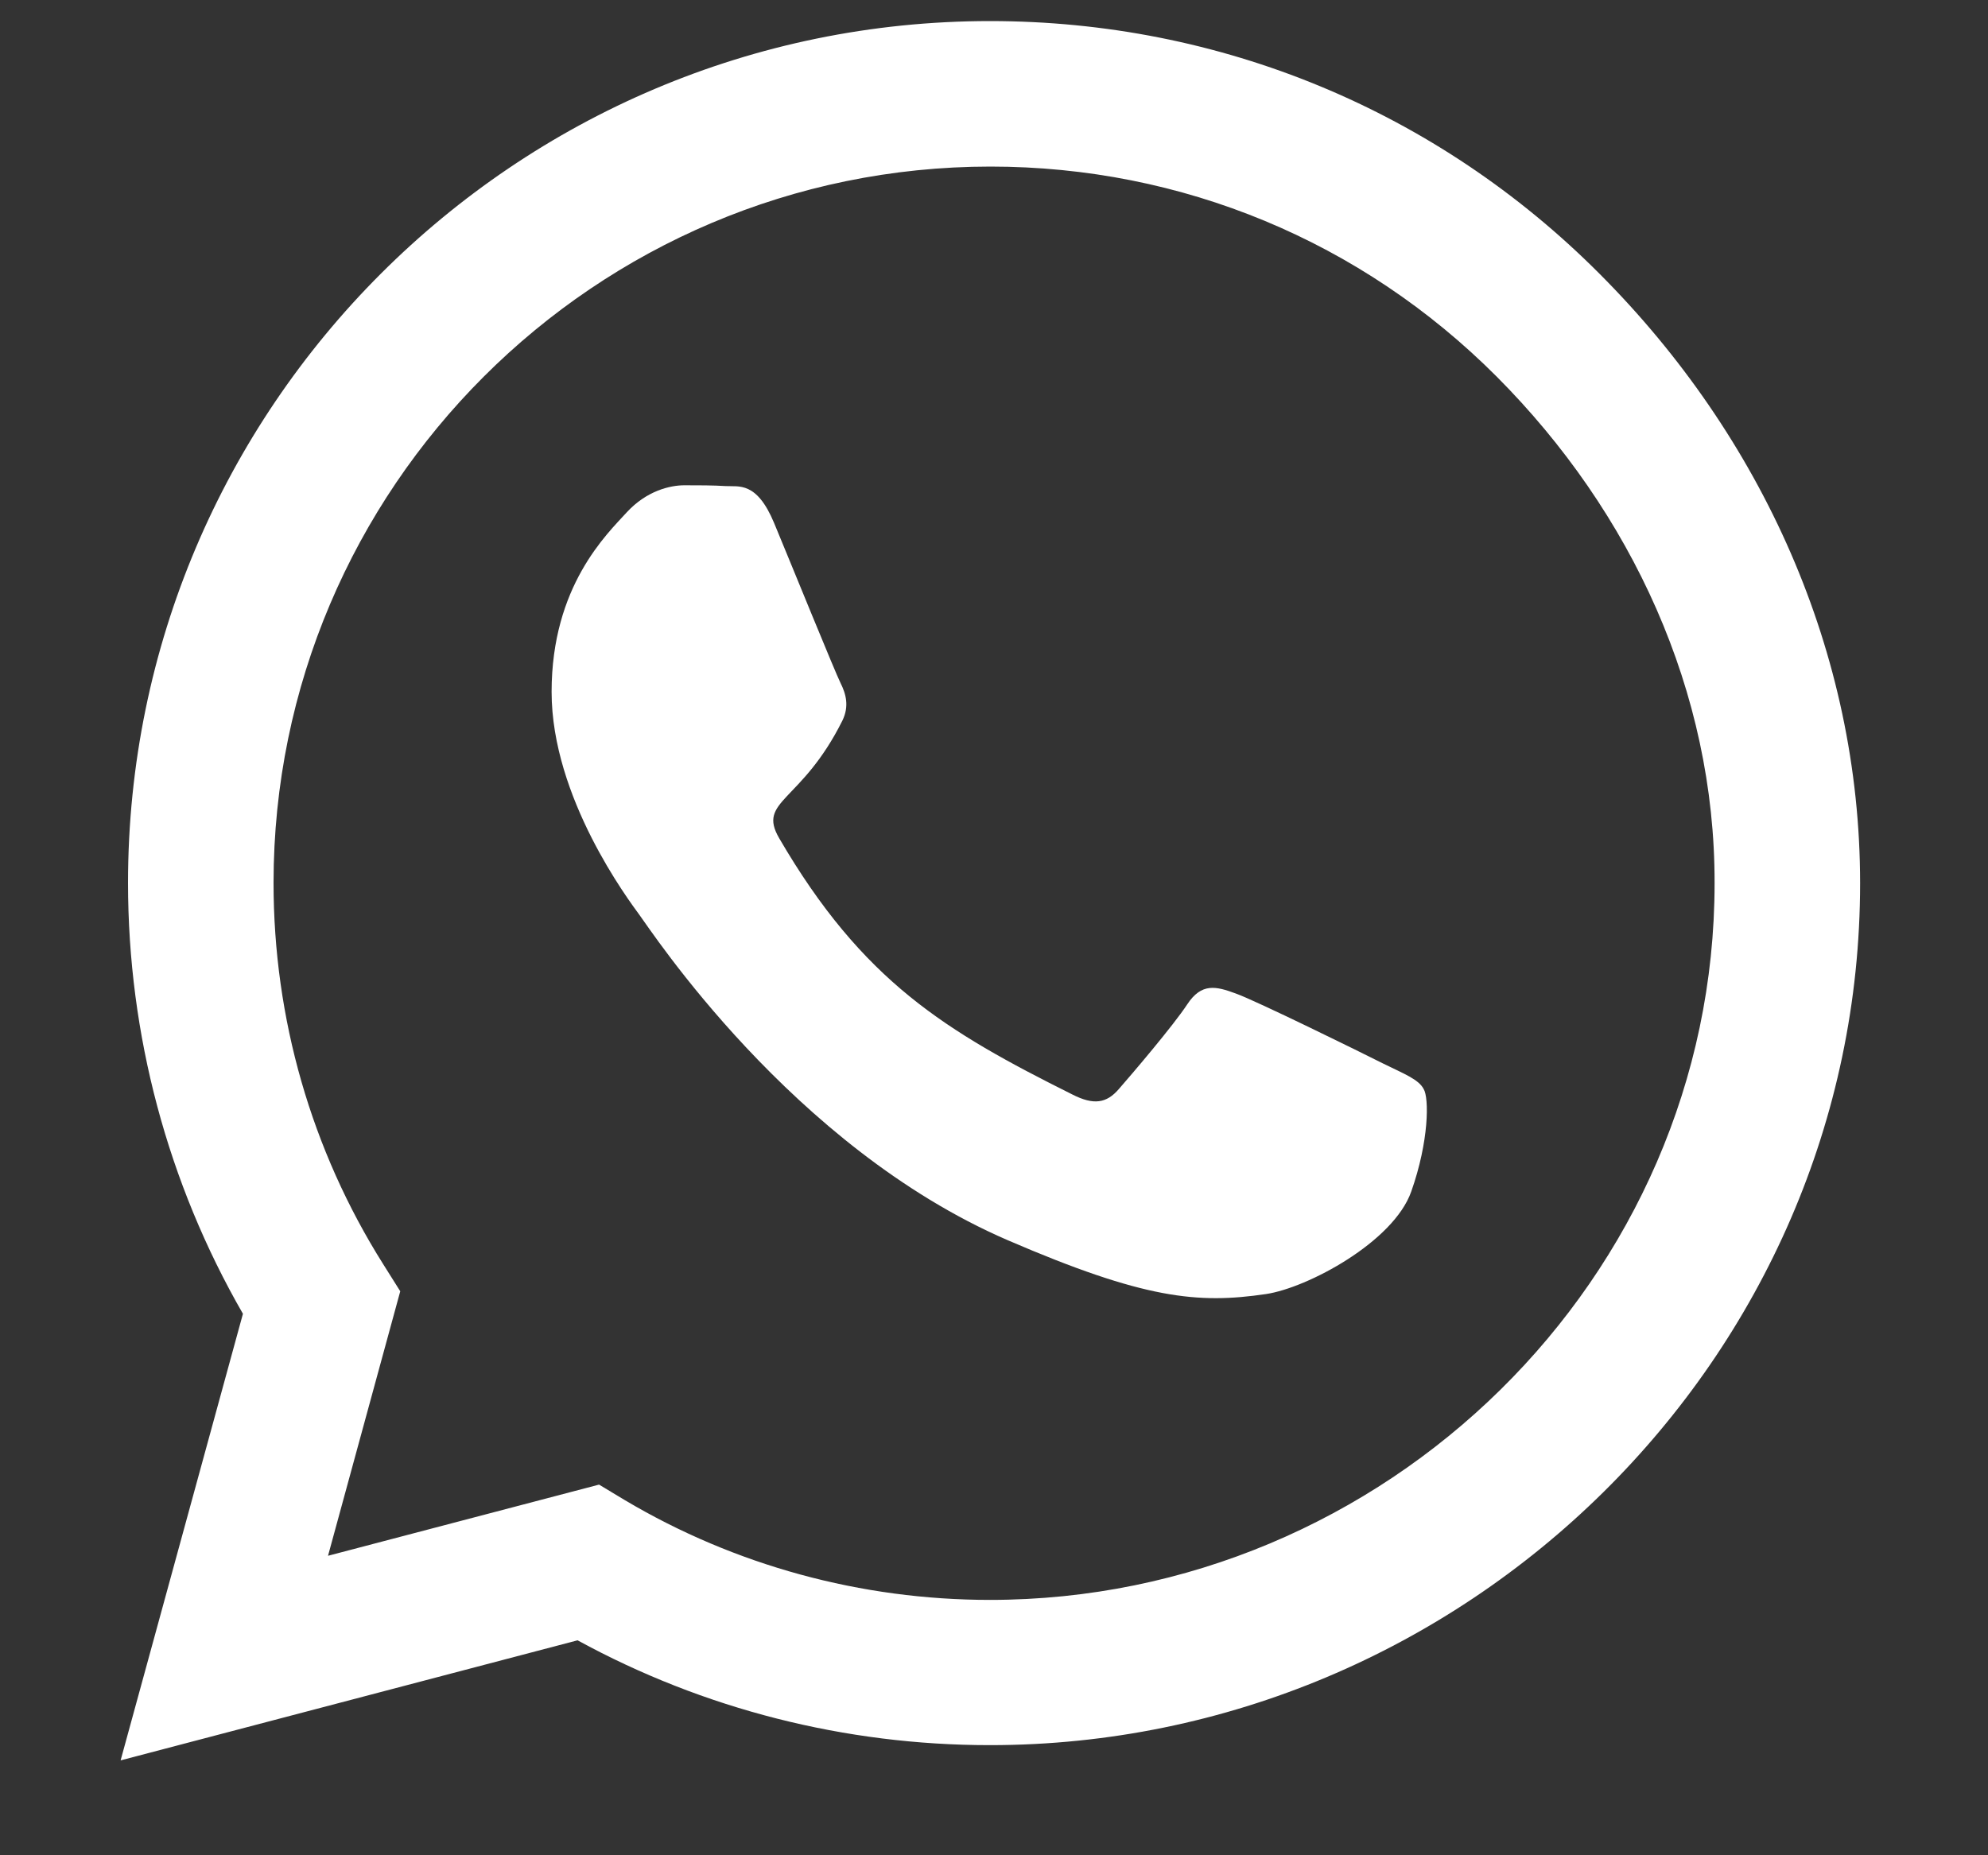 <svg width="15" height="14" viewBox="0 0 15 14" fill="none" xmlns="http://www.w3.org/2000/svg">
<rect x="0" y="0" width="15" height="14" fill="#333333" stroke="none"/>
<path d="M12.069 2.066C10.842 0.835 9.207 0.159 7.47 0.159C3.884 0.159 0.966 3.076 0.966 6.662C0.966 7.808 1.265 8.927 1.833 9.914L0.91 13.284L4.358 12.378C5.308 12.897 6.377 13.169 7.467 13.169H7.47C11.053 13.169 14.035 10.251 14.035 6.665C14.035 4.928 13.297 3.296 12.069 2.066ZM7.47 12.073C6.497 12.073 5.545 11.813 4.716 11.321L4.52 11.203L2.475 11.74L3.02 9.744L2.891 9.539C2.349 8.678 2.064 7.685 2.064 6.662C2.064 3.683 4.49 1.257 7.473 1.257C8.917 1.257 10.273 1.82 11.293 2.842C12.312 3.865 12.94 5.221 12.937 6.665C12.937 9.648 10.449 12.073 7.47 12.073ZM10.435 8.025C10.273 7.943 9.474 7.55 9.324 7.497C9.175 7.442 9.066 7.415 8.958 7.579C8.85 7.743 8.539 8.107 8.442 8.218C8.349 8.326 8.252 8.341 8.091 8.259C7.136 7.782 6.509 7.407 5.879 6.325C5.712 6.038 6.046 6.059 6.356 5.438C6.409 5.329 6.383 5.236 6.342 5.154C6.301 5.072 5.976 4.272 5.841 3.947C5.709 3.63 5.574 3.674 5.475 3.668C5.381 3.662 5.272 3.662 5.164 3.662C5.056 3.662 4.88 3.703 4.73 3.865C4.581 4.029 4.162 4.421 4.162 5.221C4.162 6.021 4.745 6.794 4.824 6.903C4.906 7.011 5.97 8.652 7.602 9.358C8.633 9.803 9.037 9.841 9.553 9.765C9.866 9.718 10.514 9.372 10.648 8.992C10.783 8.611 10.783 8.285 10.742 8.218C10.704 8.145 10.596 8.104 10.435 8.025Z" fill="white"/>
</svg>
